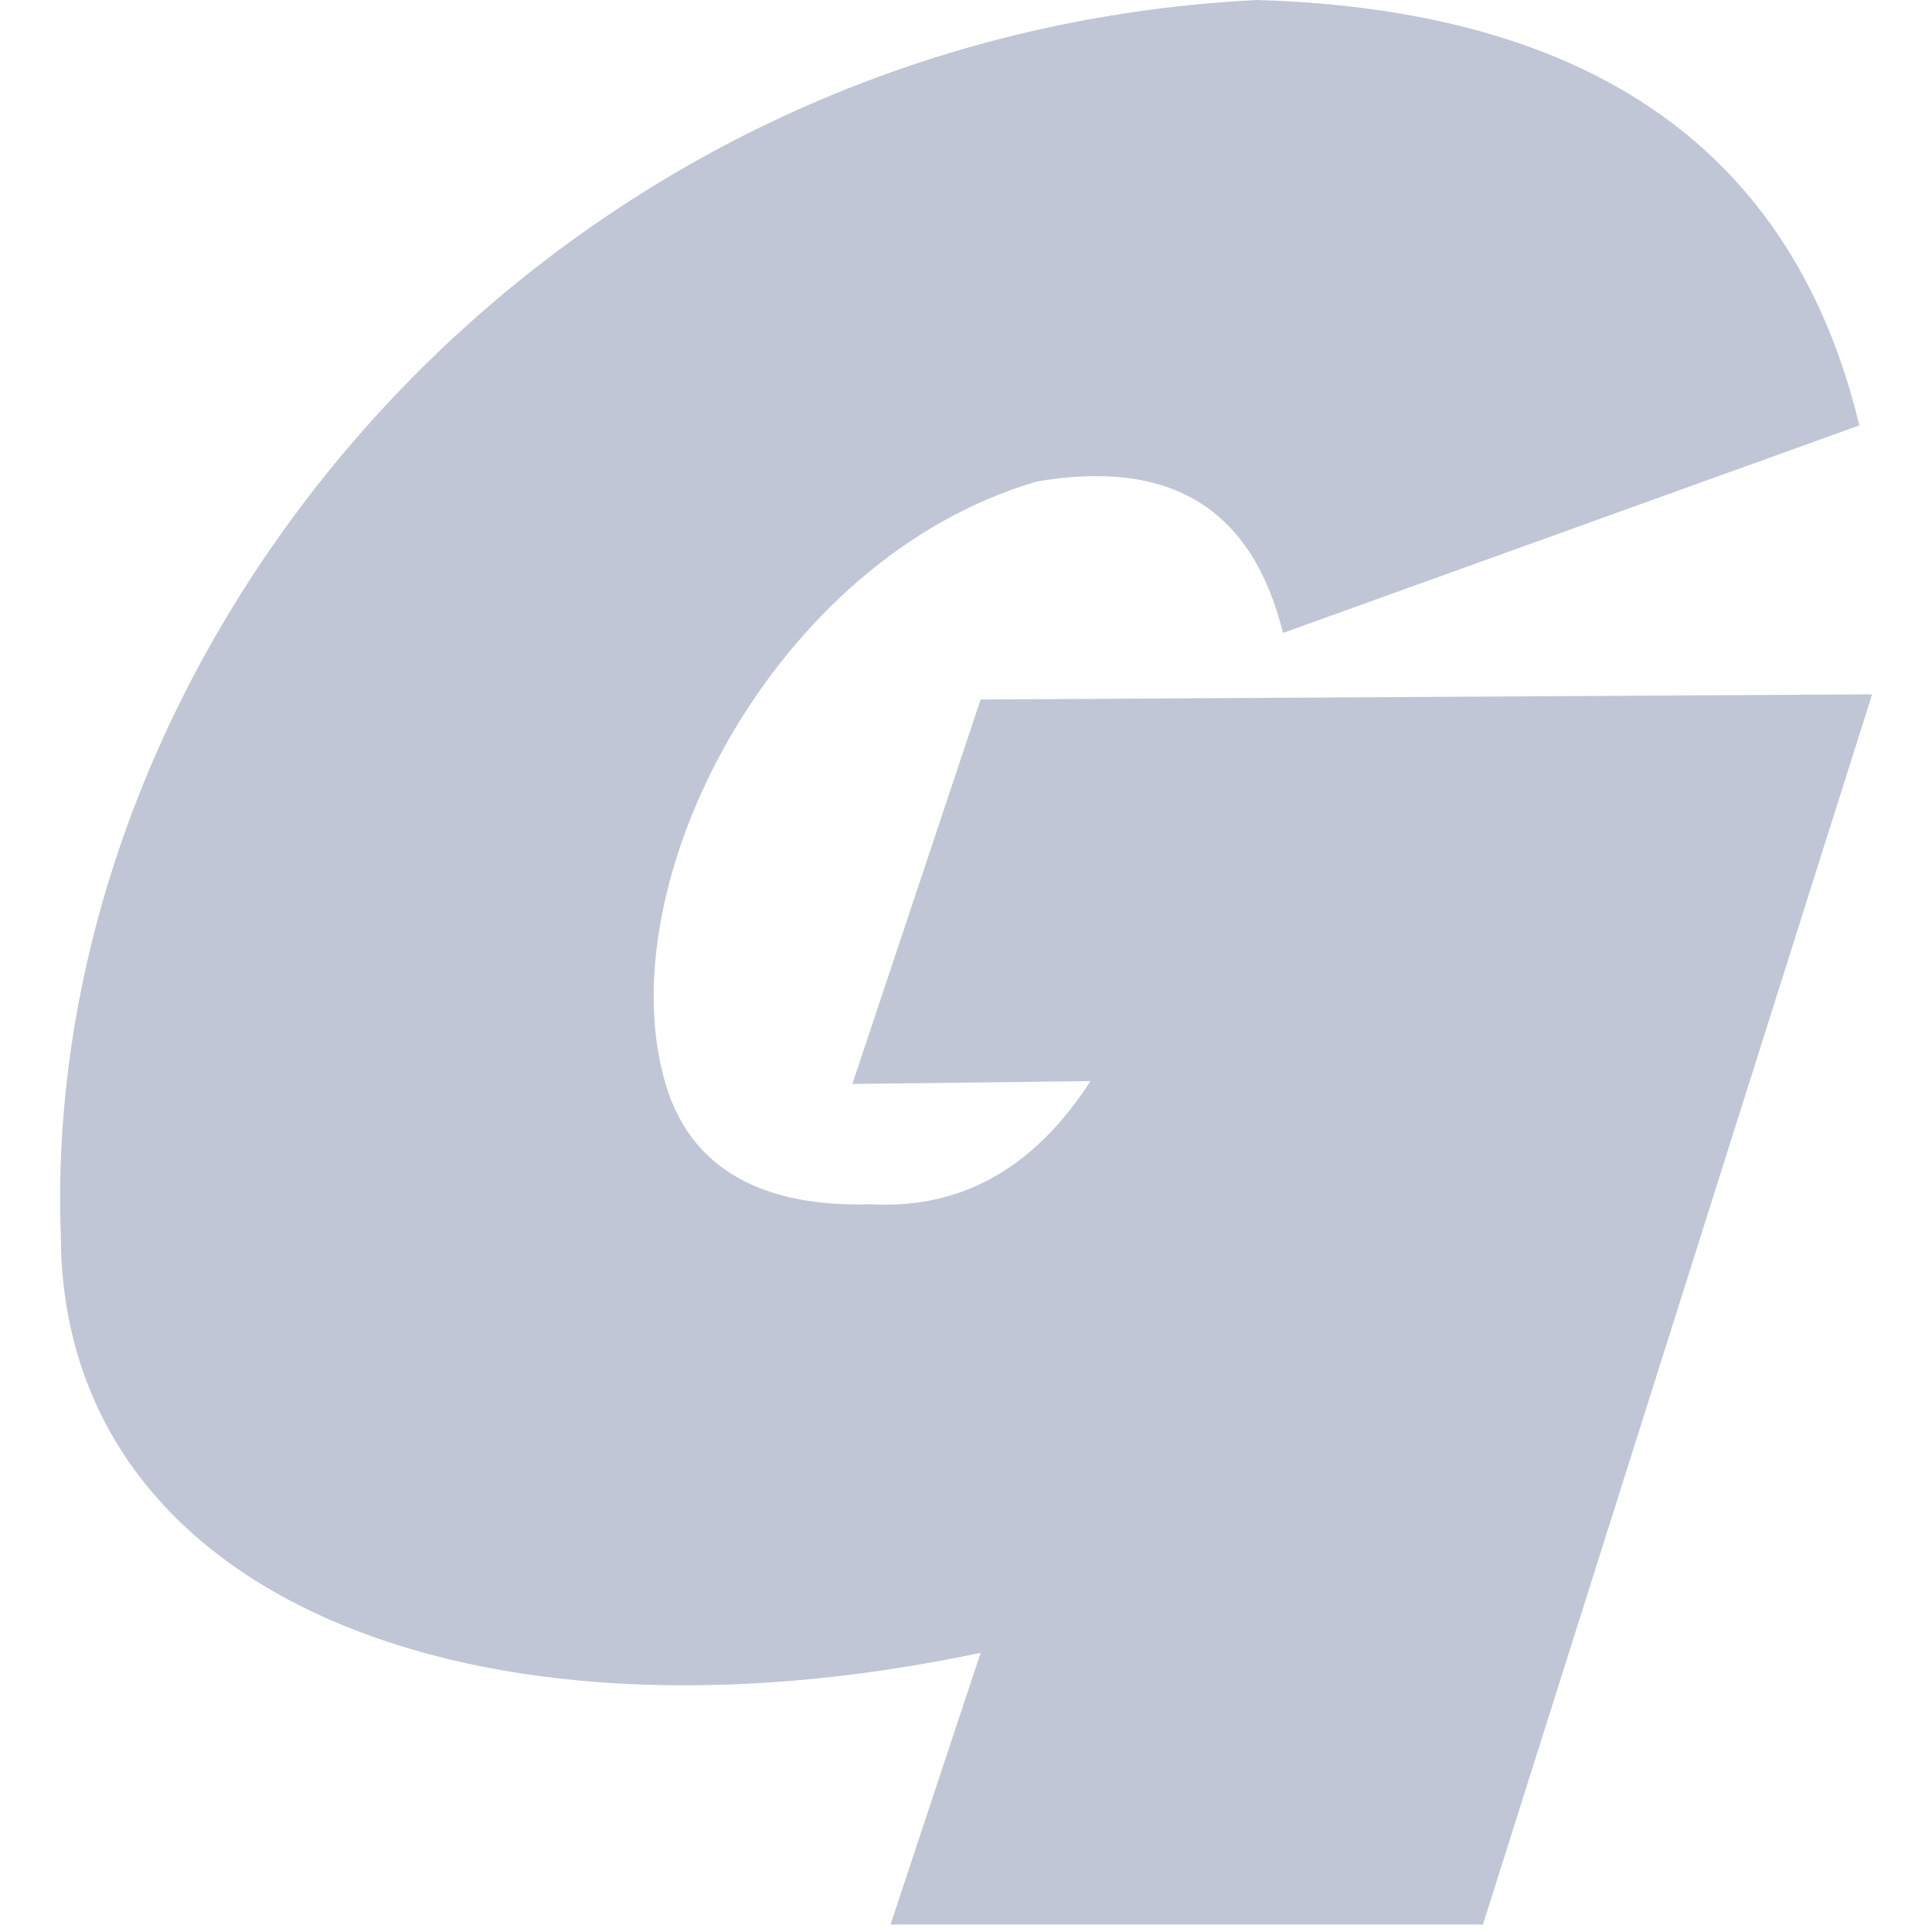 
<svg xmlns="http://www.w3.org/2000/svg" xmlns:xlink="http://www.w3.org/1999/xlink" width="16px" height="16px" viewBox="0 0 16 16" version="1.1">
<g id="surface1">
<path style=" stroke:none;fill-rule:nonzero;fill:#c1c6d6;fill-opacity:1;" d="M 9.031 8.953 L 7.059 8.977 L 8.121 5.793 L 15.504 5.75 L 12.281 15.938 L 7.375 15.938 L 8.121 13.688 C 3.898 14.578 0.523 13.219 0.504 10.25 C 0.316 5.316 4.492 0.297 10.41 0 C 13.191 0.082 14.855 1.258 15.398 3.523 L 10.625 5.242 C 10.371 4.211 9.695 3.797 8.586 3.988 C 6.402 4.625 5.023 7.328 5.512 8.977 C 5.75 9.785 6.473 9.996 7.207 9.973 C 7.953 10.016 8.562 9.68 9.031 8.953 Z M 9.031 8.953 "/>
</g>
</svg>
